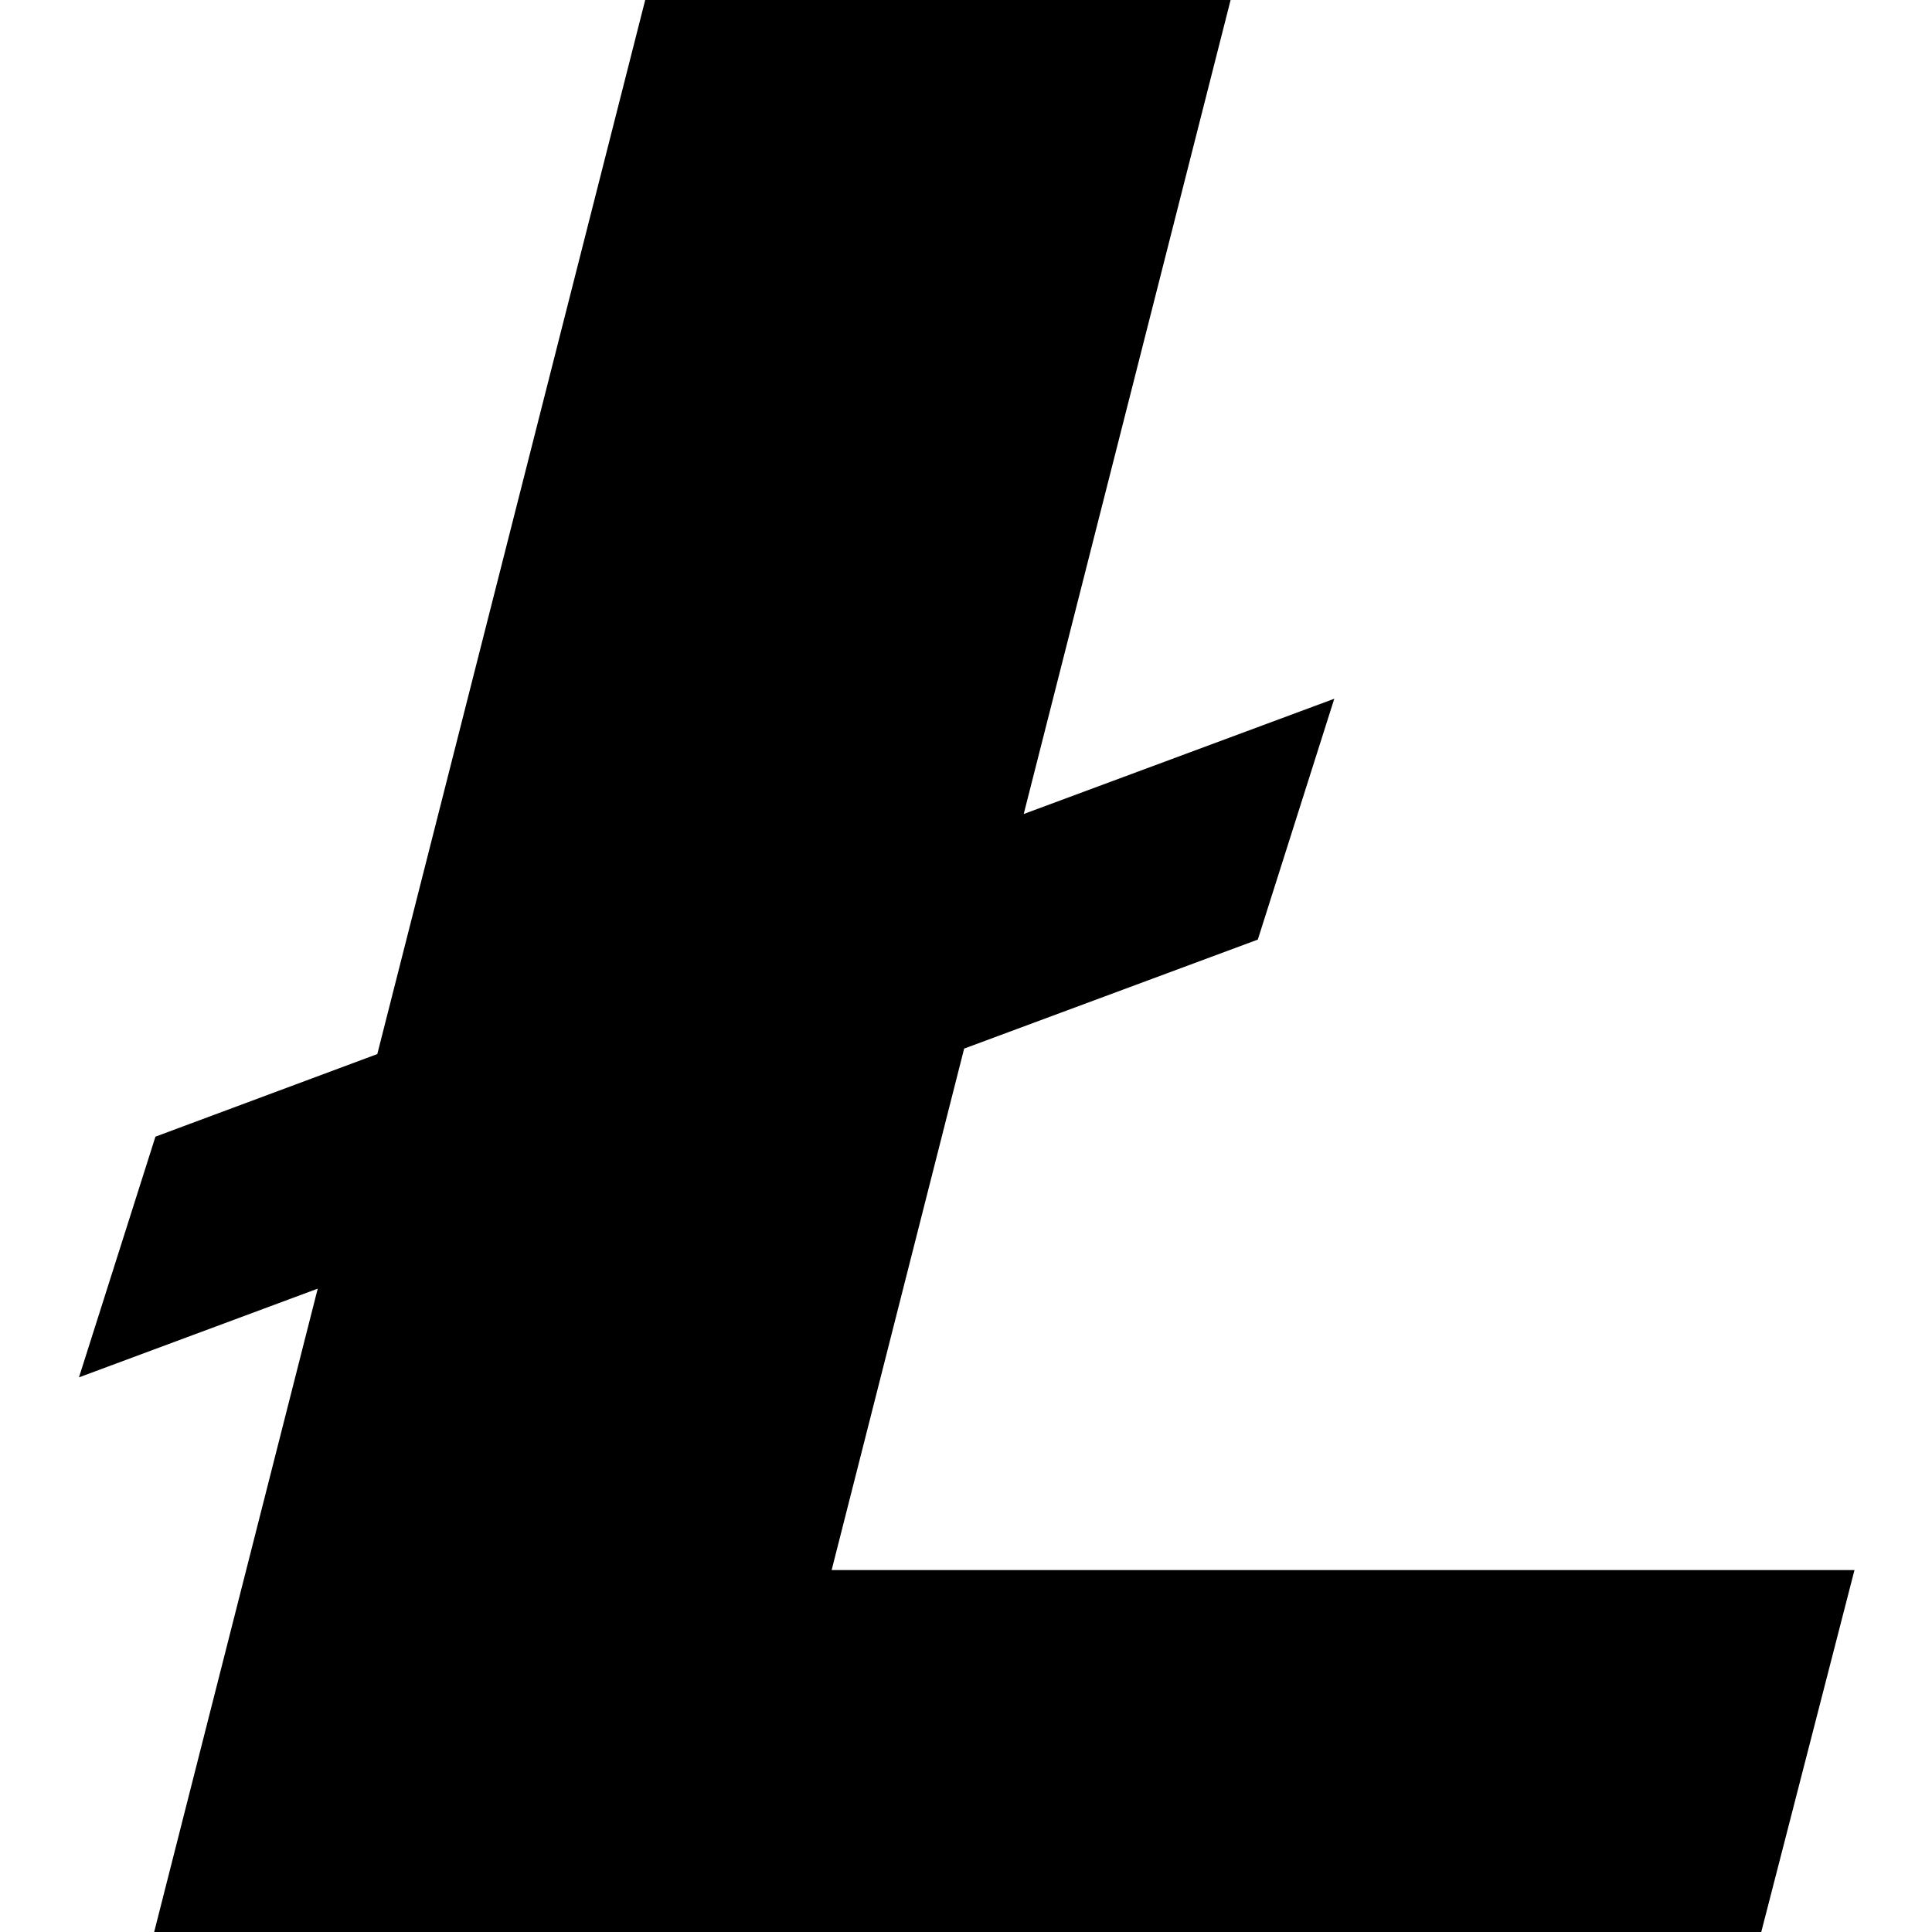 <?xml version="1.0" standalone="no"?><!DOCTYPE svg PUBLIC "-//W3C//DTD SVG 1.1//EN" "http://www.w3.org/Graphics/SVG/1.1/DTD/svg11.dtd"><svg t="1544680906520" class="icon" style="" viewBox="0 0 1024 1024" version="1.1" xmlns="http://www.w3.org/2000/svg" p-id="8289" xmlns:xlink="http://www.w3.org/1999/xlink" width="200" height="200"><defs><style type="text/css"></style></defs><path d="M440.789 832.171l70.229-276.395 155.648-57.771 40.533-127.659-164.608 61.099L652.245 0H341.973L199.979 558.677 82.389 602.453 41.856 730.027l126.549-47.019L81.707 1024h851.797l49.408-191.829z" p-id="8290"></path></svg>